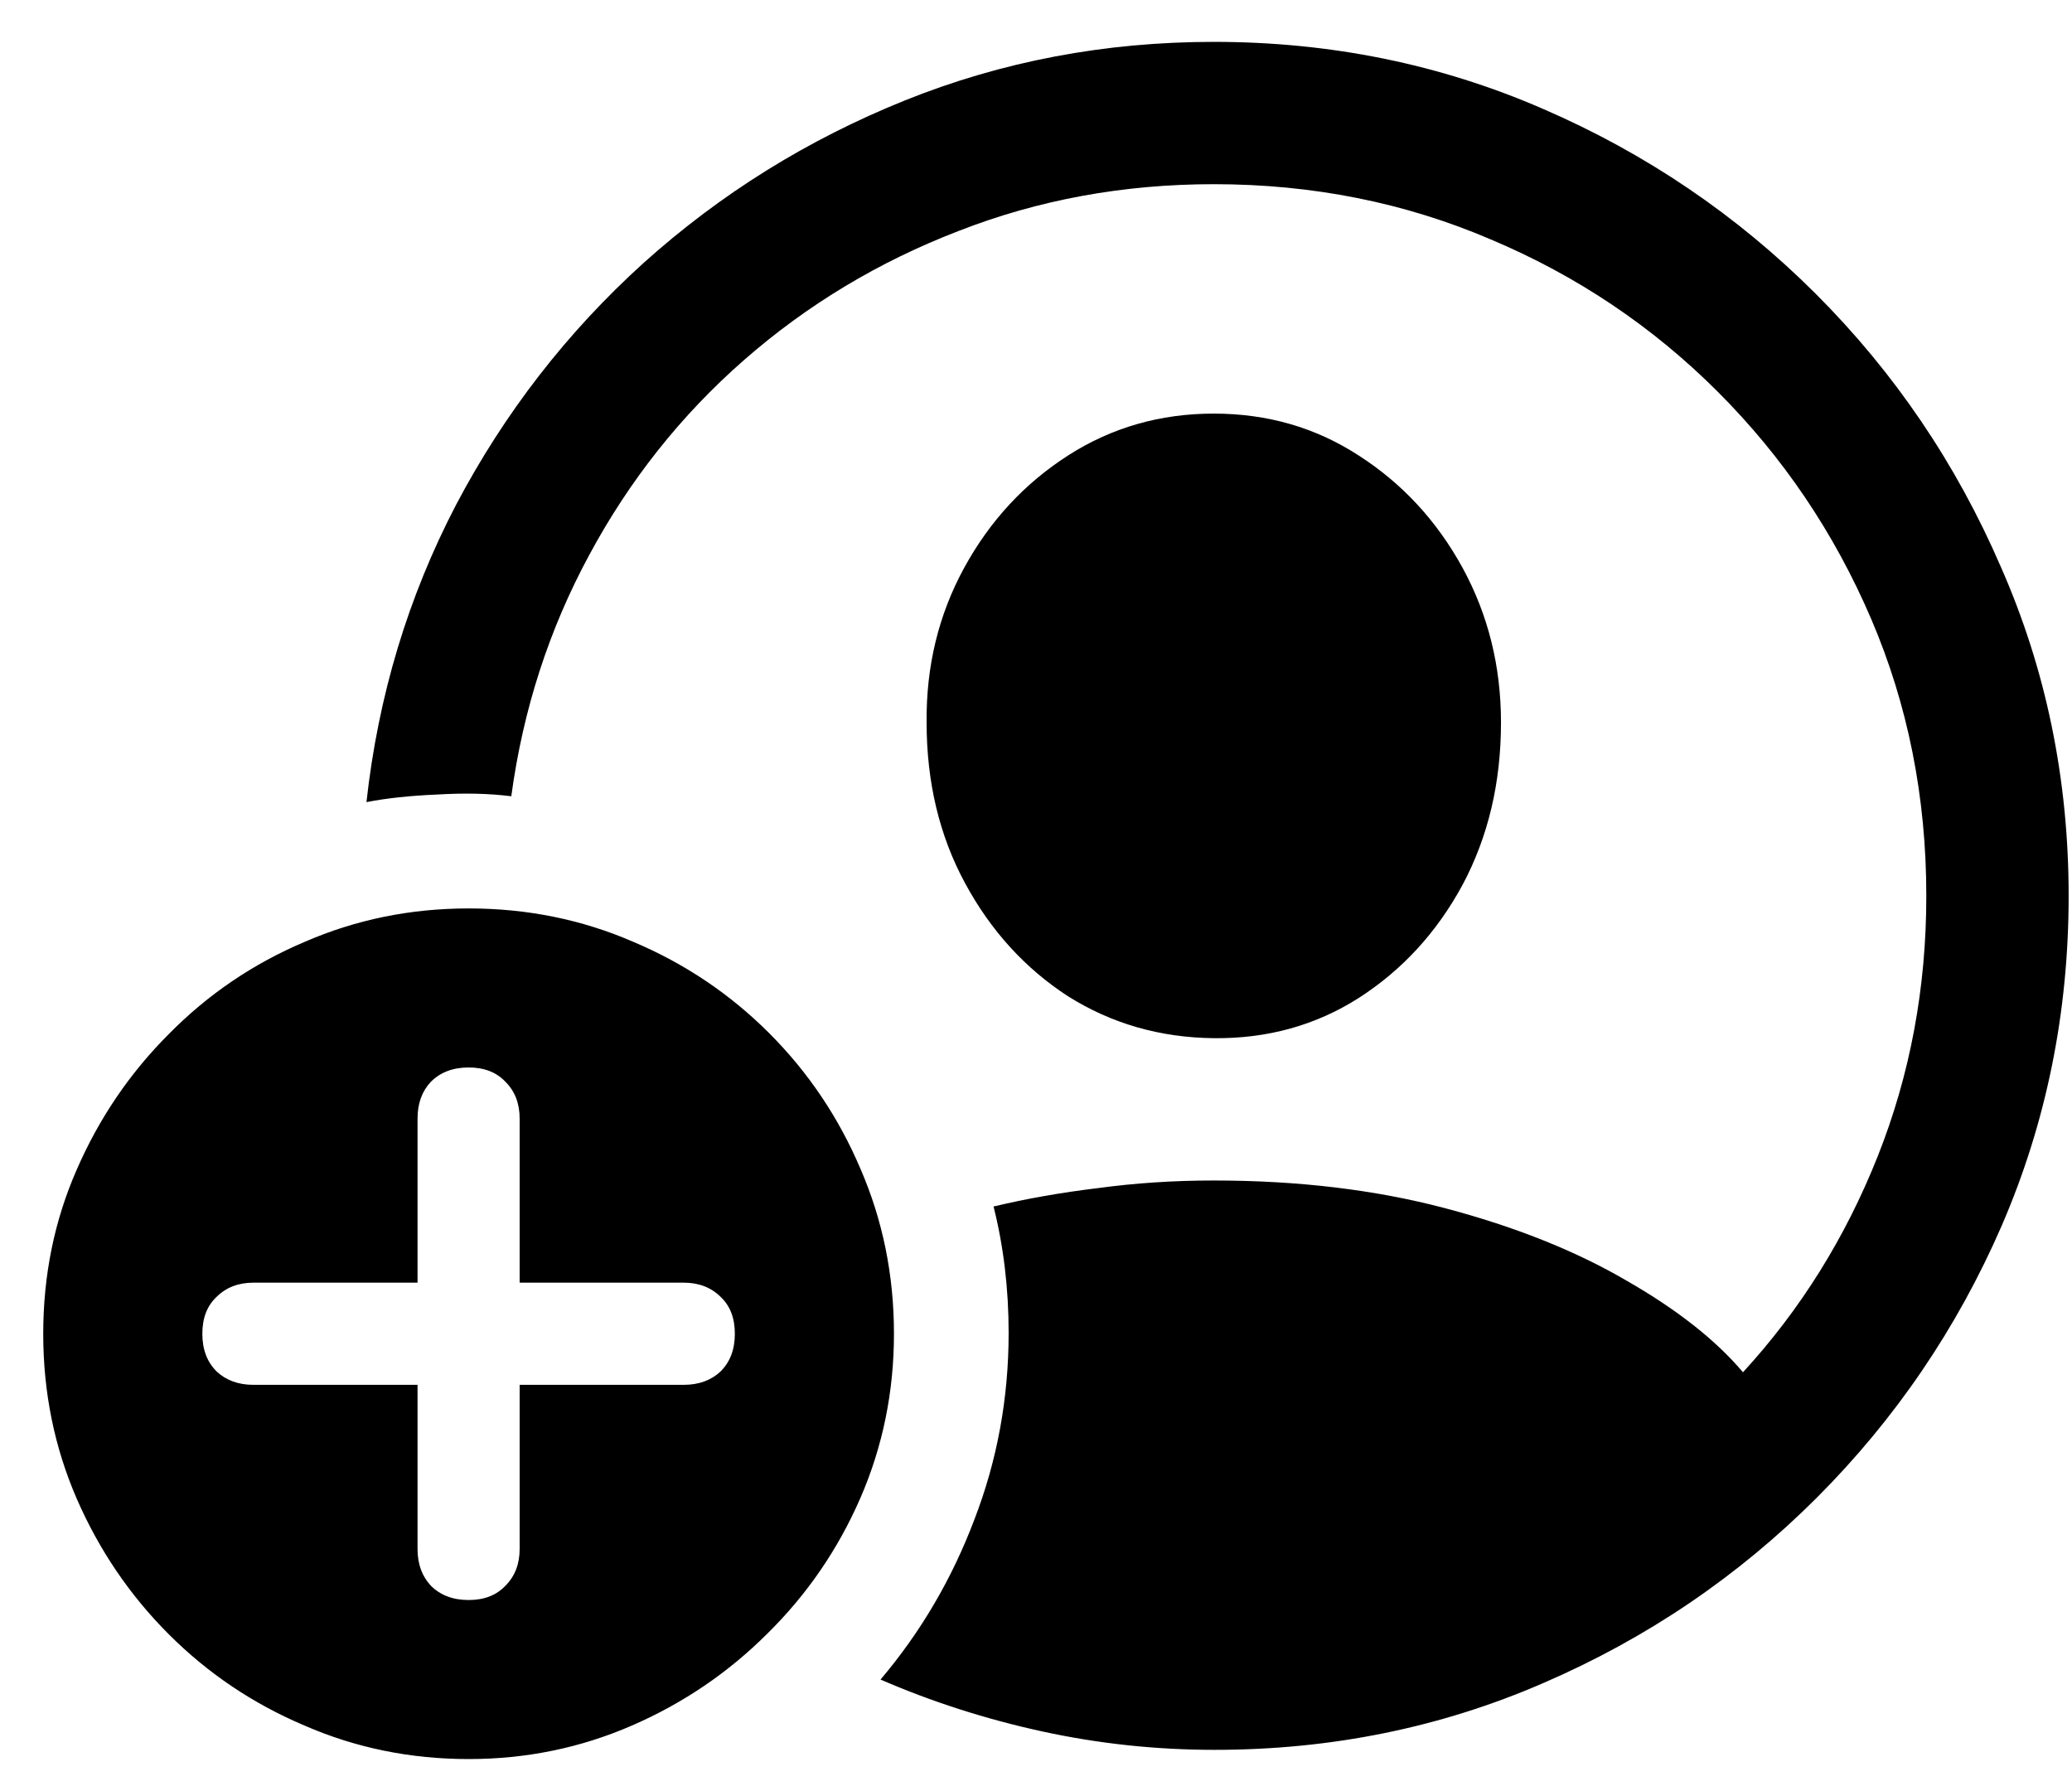 <svg width="29" height="25" viewBox="0 0 29 25" xmlns="http://www.w3.org/2000/svg">
<path d="M17 24.492C18.633 24.492 20.168 24.18 21.605 23.555C23.051 22.93 24.324 22.066 25.426 20.965C26.527 19.863 27.391 18.594 28.016 17.156C28.641 15.711 28.953 14.172 28.953 12.539C28.953 10.906 28.637 9.371 28.004 7.934C27.379 6.488 26.516 5.215 25.414 4.113C24.312 3.012 23.039 2.148 21.594 1.523C20.156 0.898 18.621 0.586 16.988 0.586C15.465 0.586 14.023 0.859 12.664 1.406C11.305 1.953 10.086 2.711 9.008 3.68C7.938 4.648 7.062 5.777 6.383 7.066C5.711 8.355 5.293 9.742 5.129 11.227C5.41 11.172 5.738 11.137 6.113 11.121C6.496 11.098 6.844 11.105 7.156 11.145C7.32 9.934 7.684 8.809 8.246 7.77C8.809 6.723 9.531 5.812 10.414 5.039C11.297 4.266 12.297 3.664 13.414 3.234C14.531 2.797 15.723 2.578 16.988 2.578C18.371 2.578 19.664 2.836 20.867 3.352C22.07 3.859 23.129 4.57 24.043 5.484C24.957 6.398 25.672 7.457 26.188 8.66C26.703 9.863 26.961 11.156 26.961 12.539C26.961 13.828 26.734 15.043 26.281 16.184C25.828 17.324 25.199 18.332 24.395 19.207C24.012 18.754 23.465 18.324 22.754 17.918C22.043 17.504 21.199 17.168 20.223 16.91C19.246 16.652 18.168 16.523 16.988 16.523C16.426 16.523 15.887 16.559 15.371 16.629C14.855 16.691 14.367 16.777 13.906 16.887C14.047 17.449 14.117 18.039 14.117 18.656C14.117 19.57 13.957 20.441 13.637 21.27C13.324 22.098 12.887 22.844 12.324 23.508C13.043 23.82 13.797 24.062 14.586 24.234C15.375 24.406 16.18 24.492 17 24.492ZM16.988 14.531C17.738 14.539 18.414 14.352 19.016 13.969C19.625 13.578 20.109 13.051 20.469 12.387C20.828 11.715 21.008 10.957 21.008 10.113C21.008 9.324 20.828 8.602 20.469 7.945C20.109 7.289 19.625 6.766 19.016 6.375C18.414 5.984 17.738 5.789 16.988 5.789C16.238 5.789 15.559 5.984 14.949 6.375C14.34 6.766 13.855 7.289 13.496 7.945C13.137 8.602 12.961 9.324 12.969 10.113C12.969 10.949 13.148 11.699 13.508 12.363C13.867 13.027 14.348 13.555 14.949 13.945C15.559 14.328 16.238 14.523 16.988 14.531ZM6.559 24.621C7.363 24.621 8.125 24.465 8.844 24.152C9.562 23.84 10.195 23.41 10.742 22.863C11.297 22.316 11.73 21.684 12.043 20.965C12.355 20.246 12.512 19.48 12.512 18.668C12.512 17.848 12.355 17.078 12.043 16.359C11.738 15.641 11.312 15.008 10.766 14.461C10.219 13.914 9.586 13.488 8.867 13.184C8.148 12.871 7.379 12.715 6.559 12.715C5.746 12.715 4.98 12.871 4.262 13.184C3.543 13.488 2.91 13.918 2.363 14.473C1.816 15.02 1.387 15.652 1.074 16.371C0.762 17.082 0.605 17.848 0.605 18.668C0.605 19.488 0.762 20.258 1.074 20.977C1.387 21.695 1.816 22.328 2.363 22.875C2.91 23.422 3.543 23.848 4.262 24.152C4.98 24.465 5.746 24.621 6.559 24.621ZM6.559 22.395C6.34 22.395 6.164 22.328 6.031 22.195C5.906 22.062 5.844 21.891 5.844 21.68V19.383H3.547C3.336 19.383 3.164 19.32 3.031 19.195C2.898 19.062 2.832 18.887 2.832 18.668C2.832 18.449 2.898 18.277 3.031 18.152C3.164 18.02 3.336 17.953 3.547 17.953H5.844V15.656C5.844 15.445 5.906 15.273 6.031 15.141C6.164 15.008 6.34 14.941 6.559 14.941C6.777 14.941 6.949 15.008 7.074 15.141C7.207 15.273 7.273 15.445 7.273 15.656V17.953H9.57C9.781 17.953 9.953 18.02 10.086 18.152C10.219 18.277 10.285 18.449 10.285 18.668C10.285 18.887 10.219 19.062 10.086 19.195C9.953 19.32 9.781 19.383 9.57 19.383H7.273V21.68C7.273 21.891 7.207 22.062 7.074 22.195C6.949 22.328 6.777 22.395 6.559 22.395Z" />
</svg>
